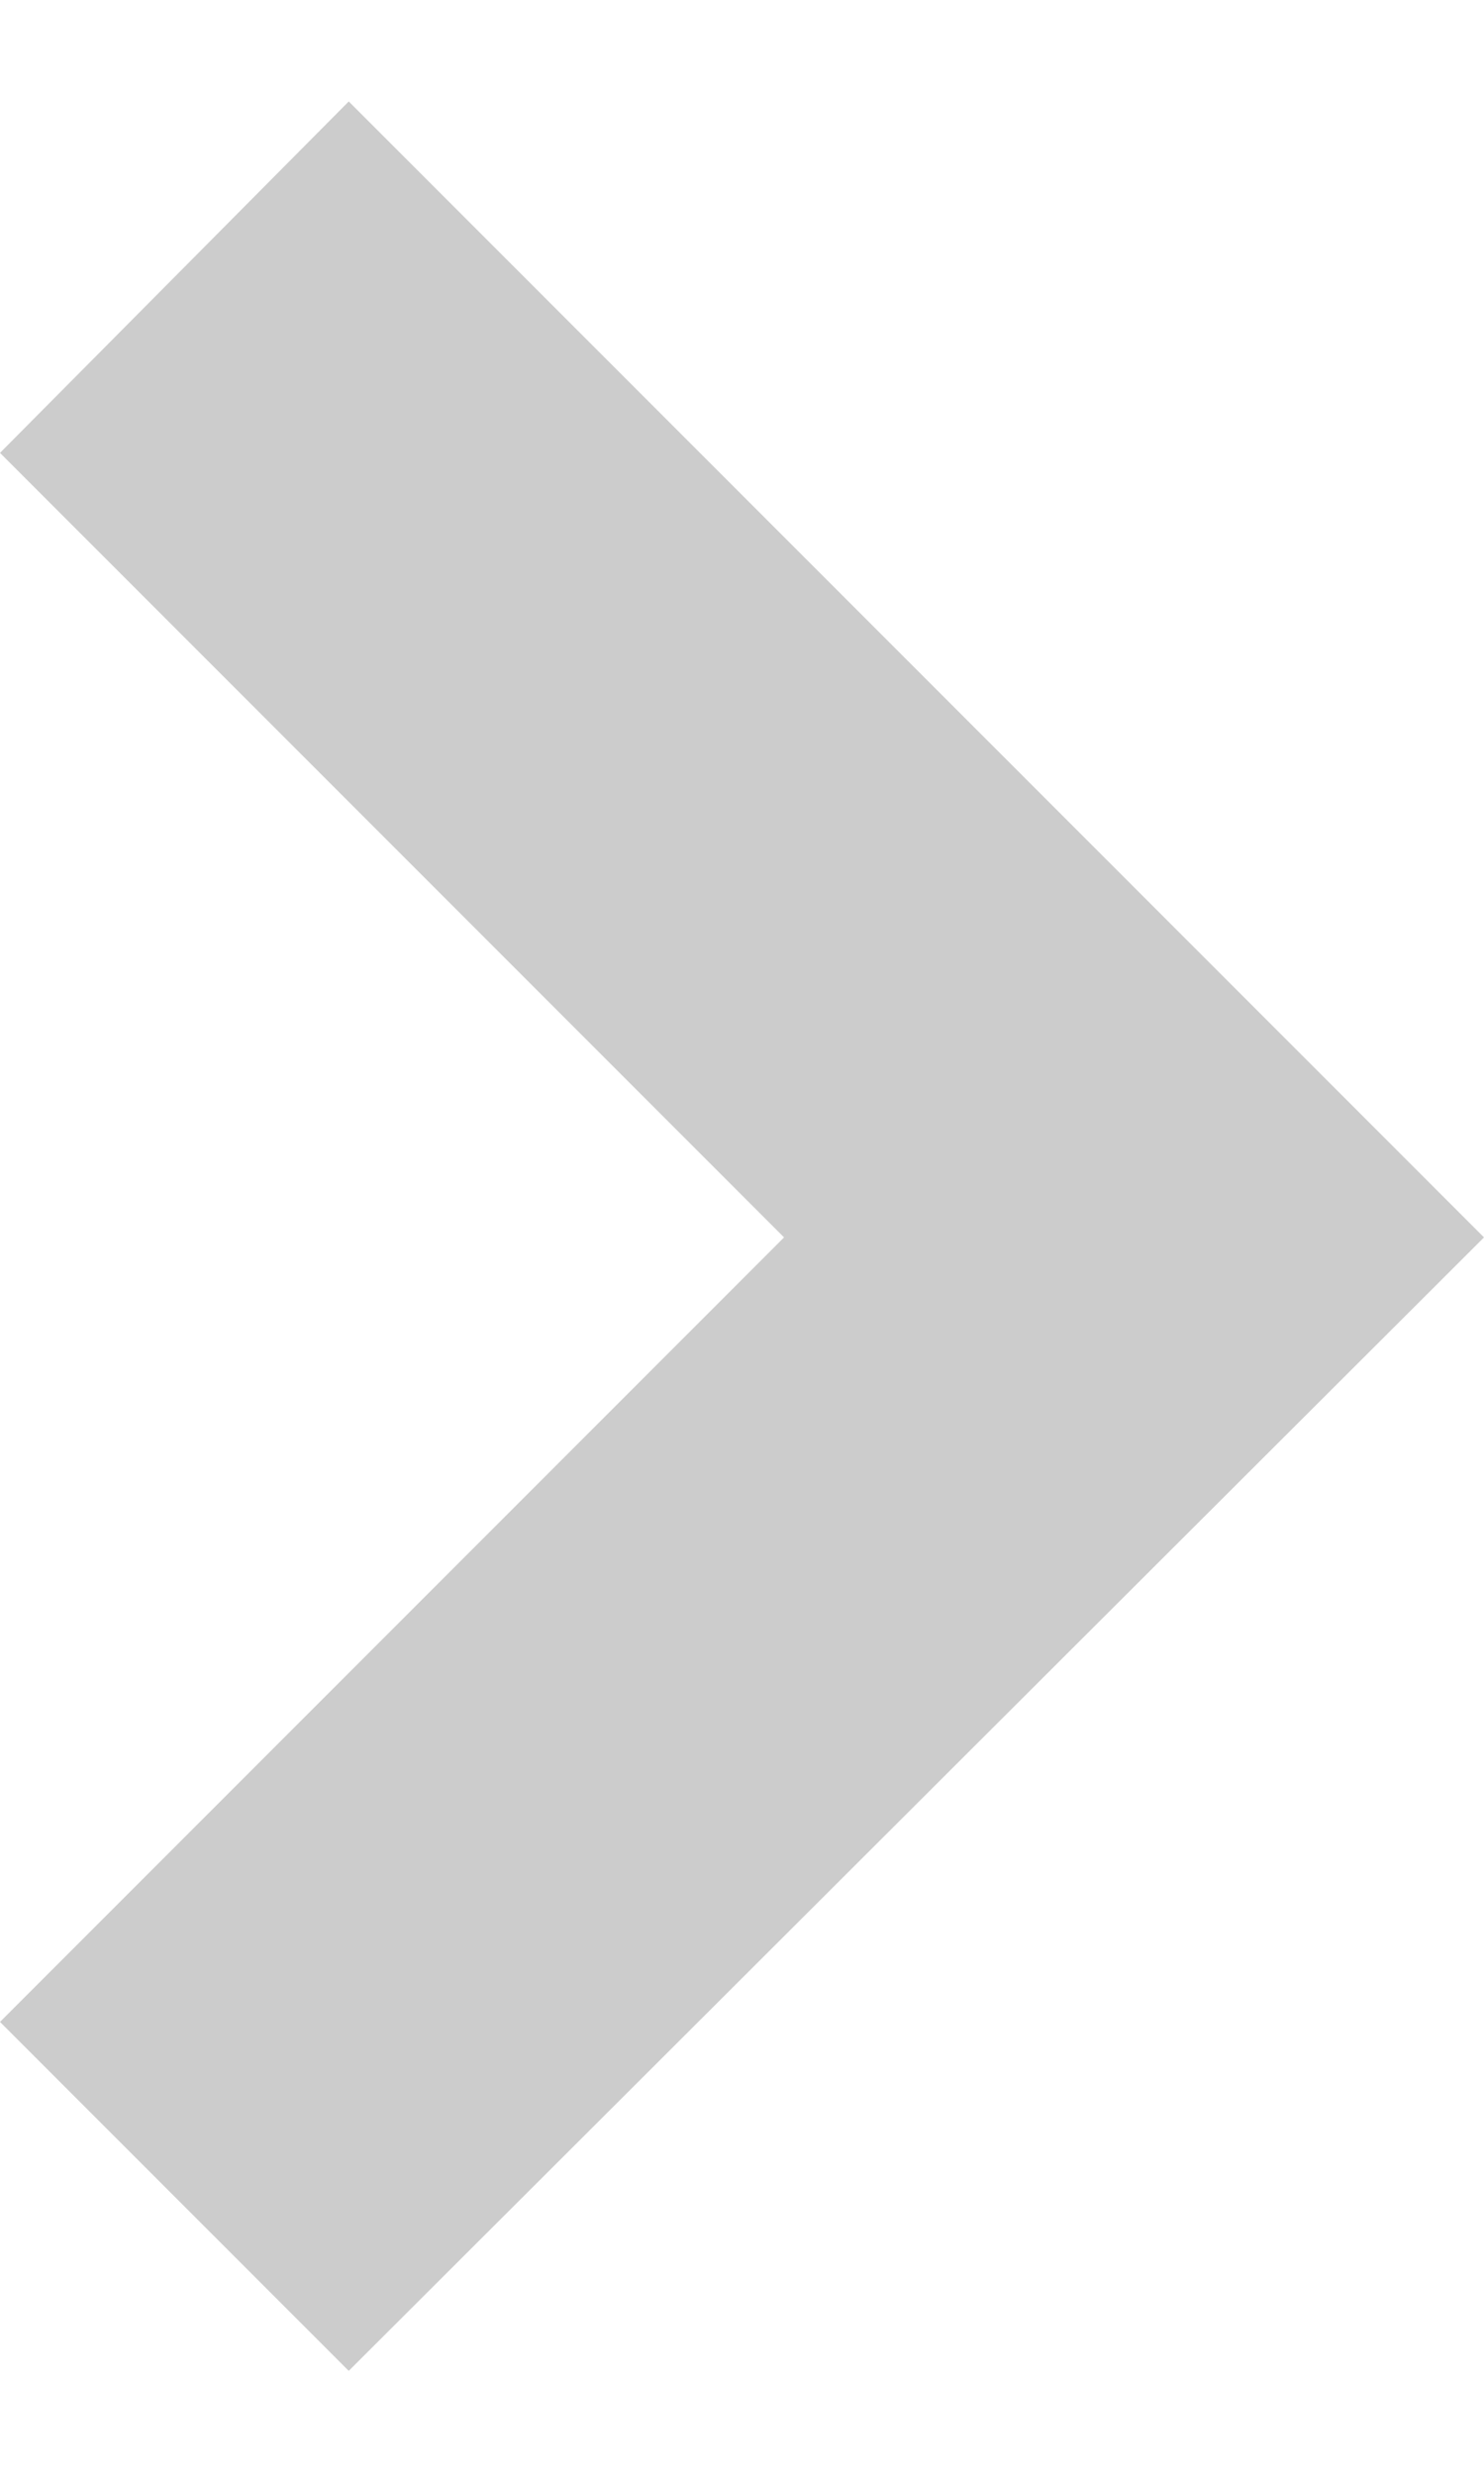 <svg xmlns="http://www.w3.org/2000/svg" width="6" height="10" viewBox="0 0 6 10">
    <g fill="none" fill-rule="evenodd">
        <g fill="#CCC" fill-rule="nonzero">
            <g>
                <g>
                    <g>
                        <path d="M5 3.17L1.83 0 0.42 1.41 5 6 9.59 1.41 8.17 0z" transform="translate(-1309 -154) translate(1309 154) rotate(-180 3 5) rotate(90 3 3)"/>
                    </g>
                </g>
            </g>
        </g>
    </g>
</svg>
